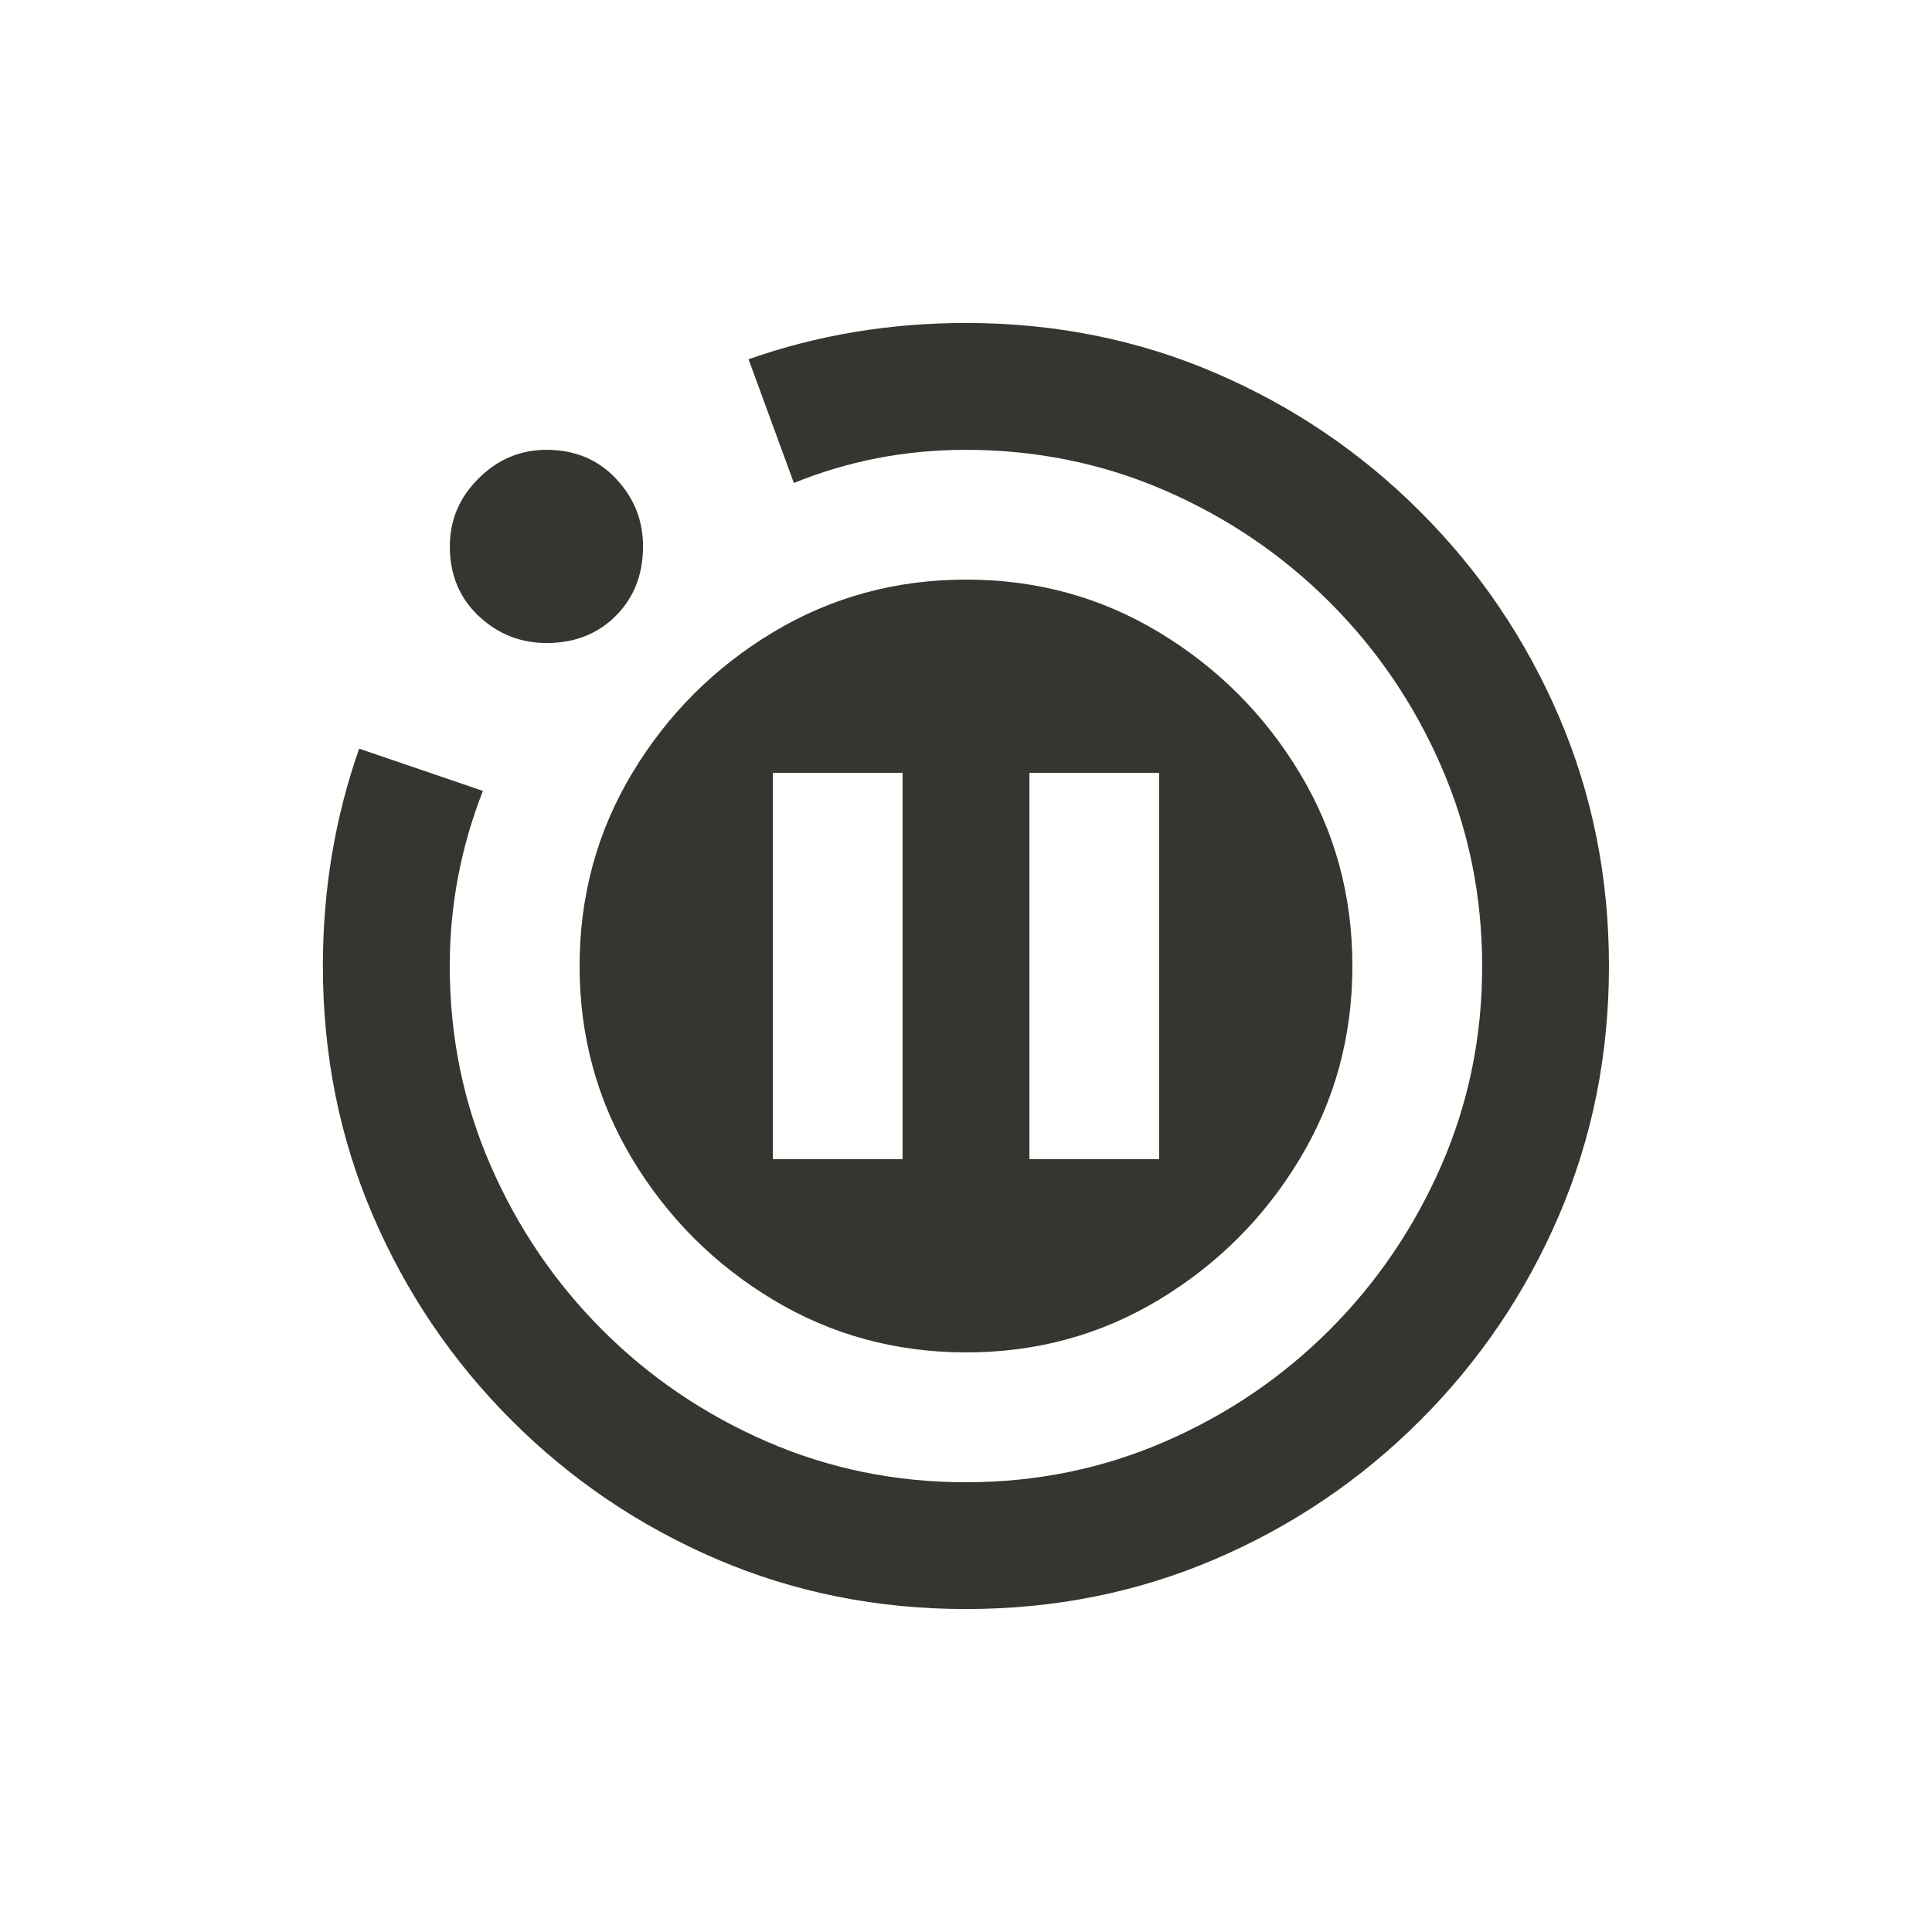 <!-- Generated by IcoMoon.io -->
<svg version="1.1" xmlns="http://www.w3.org/2000/svg" width="24" height="24" viewBox="0 0 24 24">
<title>motion_photos_paused</title>
<path fill="#37352f" d="M19.987 12q0 1.65-0.619 3.094t-1.725 2.55-2.55 1.725-3.094 0.619-3.094-0.619-2.55-1.725-1.725-2.55-0.619-3.094q0-0.712 0.113-1.387t0.338-1.313l1.537 0.525q-0.412 1.050-0.412 2.175 0 1.313 0.506 2.475t1.387 2.044 2.044 1.388 2.475 0.506 2.475-0.506 2.044-1.388 1.388-2.044 0.506-2.475-0.506-2.475-1.388-2.044-2.044-1.387-2.475-0.506q-1.125 0-2.137 0.412l-0.563-1.537q0.637-0.225 1.313-0.338t1.387-0.113q1.65 0 3.094 0.619t2.55 1.725 1.725 2.55 0.619 3.094zM6.788 5.588q-0.487 0-0.844 0.356t-0.356 0.844q0 0.525 0.356 0.862t0.844 0.338q0.525 0 0.862-0.338t0.338-0.862q0-0.487-0.338-0.844t-0.862-0.356zM16.8 12q0 1.313-0.656 2.4t-1.744 1.744-2.4 0.656-2.4-0.656-1.744-1.744-0.656-2.4 0.656-2.4 1.744-1.744 2.4-0.656 2.4 0.656 1.744 1.744 0.656 2.4zM11.212 9.6h-1.612v4.8h1.612v-4.8zM14.4 9.6h-1.612v4.8h1.612v-4.8z"></path>
</svg>
